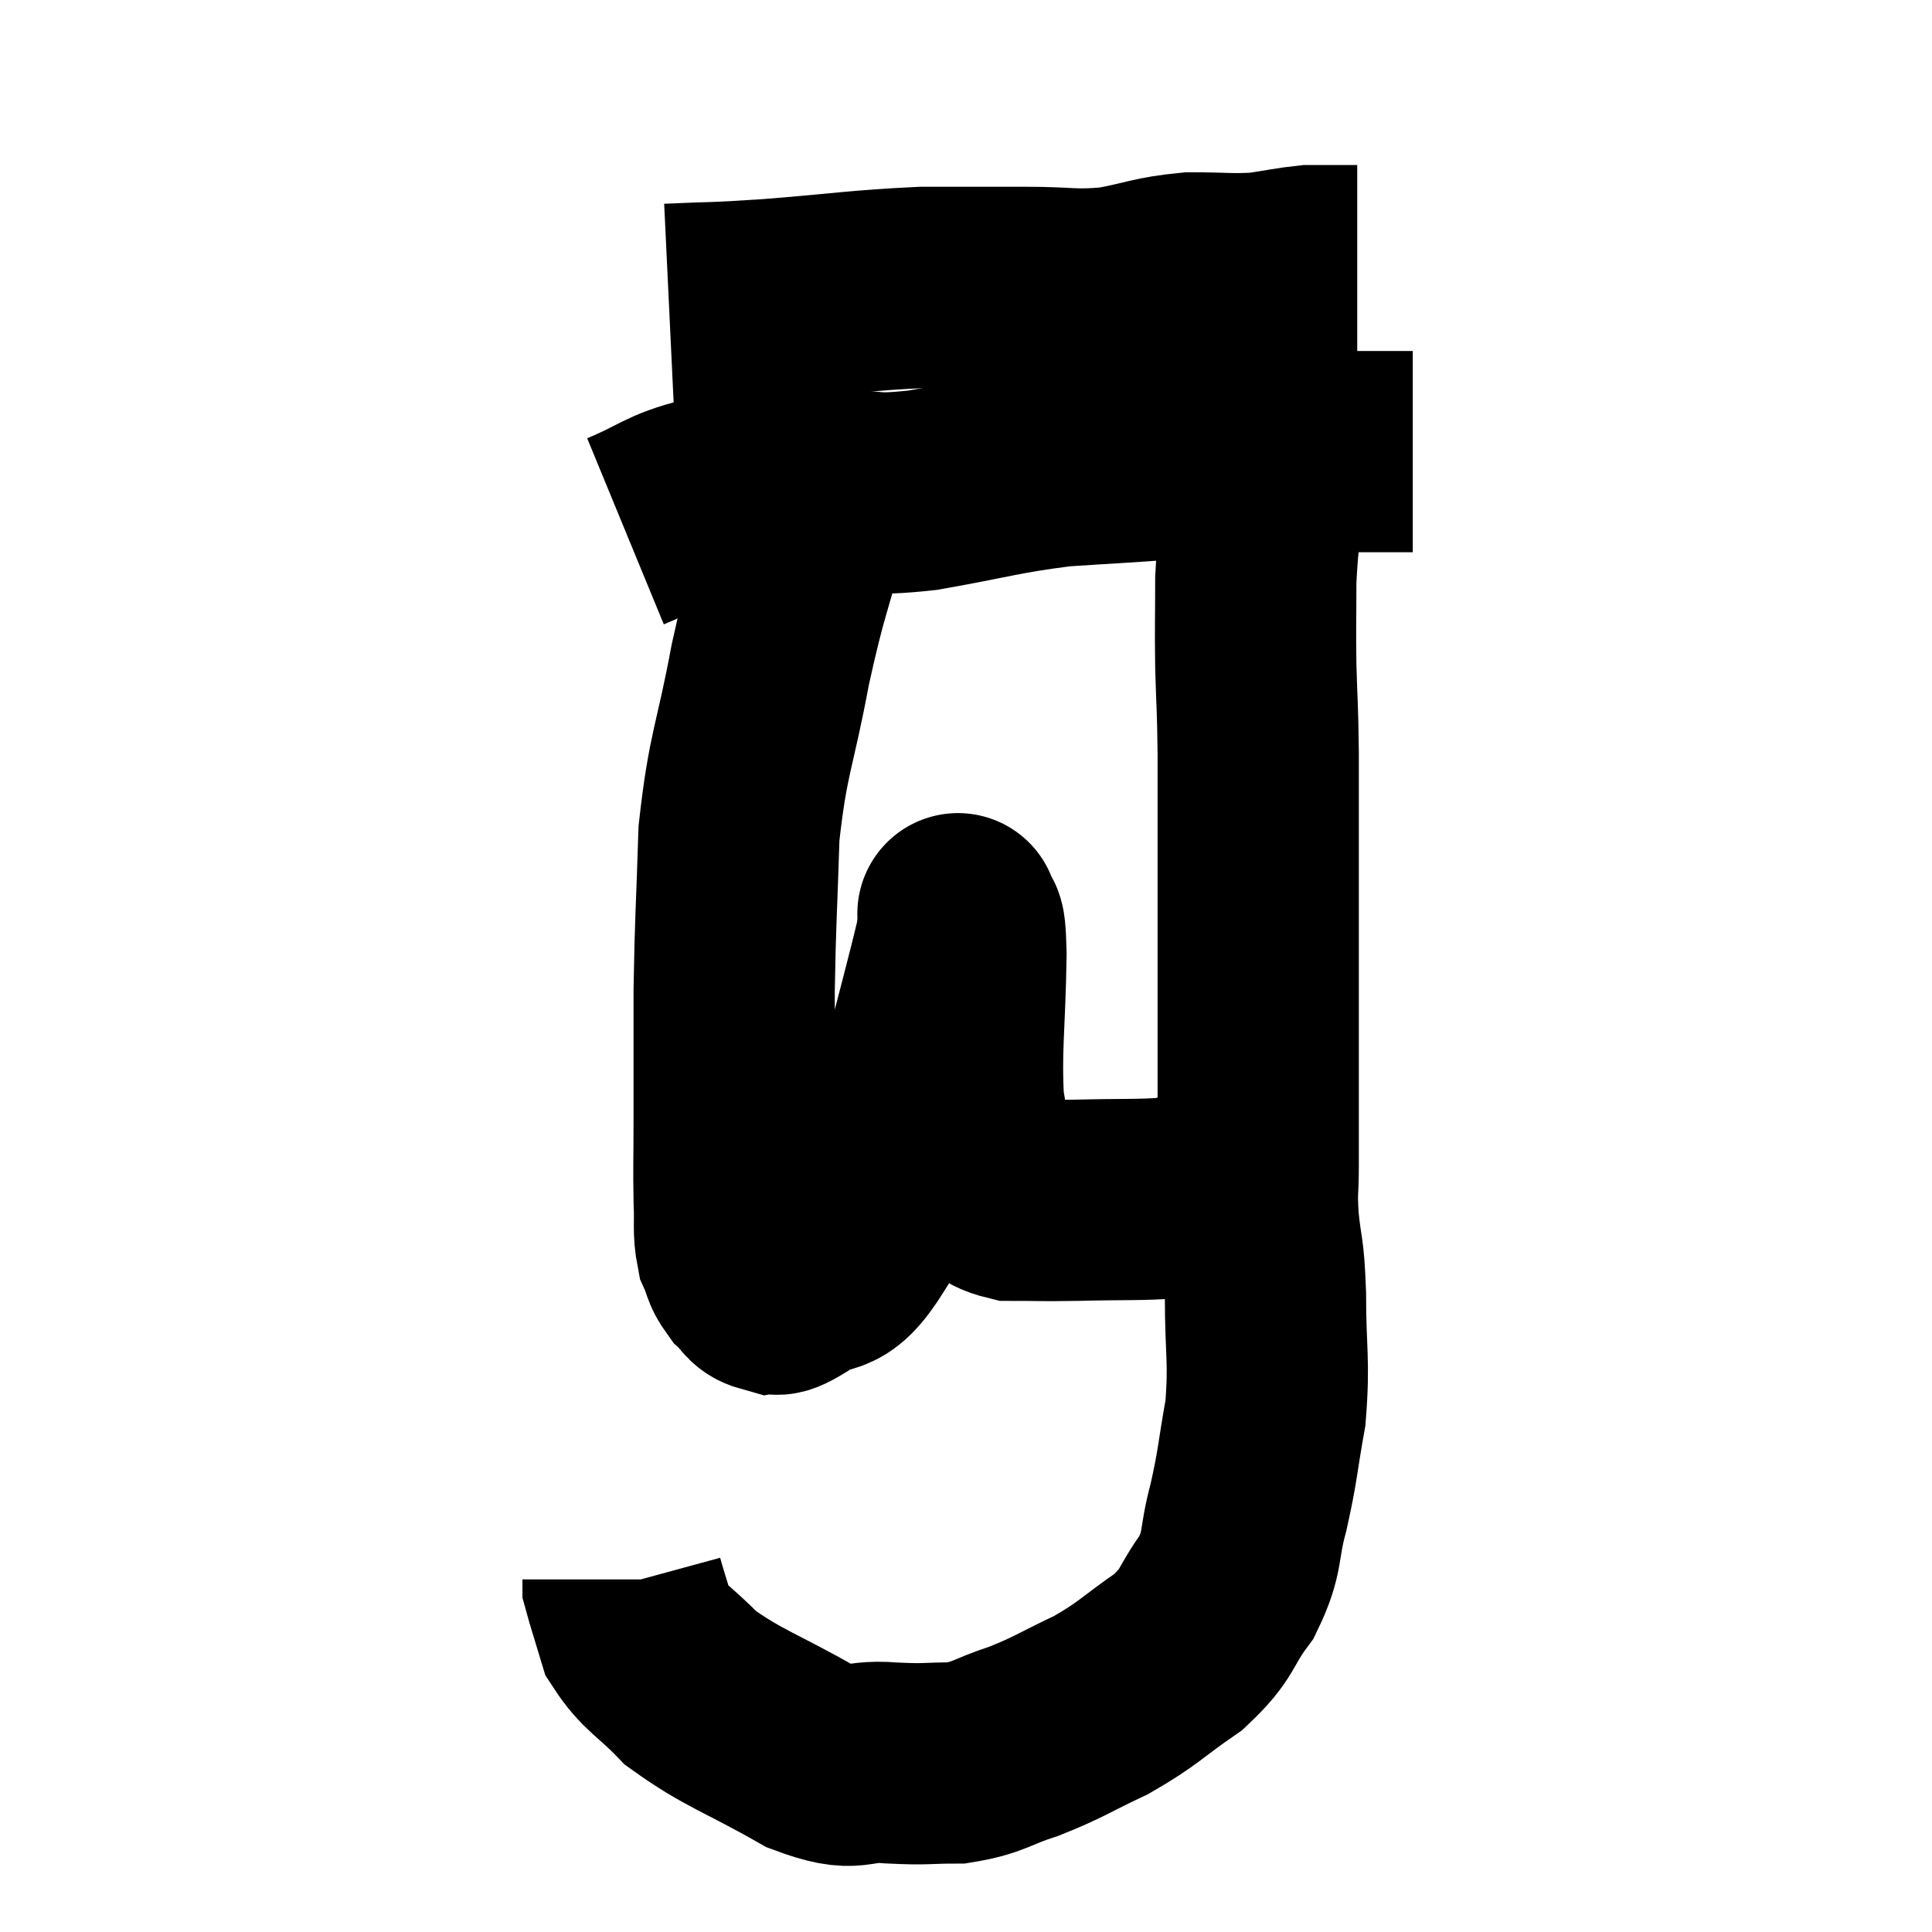 <svg width="48" height="48" viewBox="0 0 48 48" xmlns="http://www.w3.org/2000/svg"><path d="M 16.62 7.56 C 17.88 7.5, 17.565 7.545, 19.14 7.44 C 21.03 7.29, 21.33 7.215, 22.92 7.14 C 24.21 7.14, 24.315 7.14, 25.5 7.14 C 26.58 7.14, 26.64 7.23, 27.66 7.14 C 28.62 6.96, 28.665 6.87, 29.58 6.78 C 30.45 6.78, 30.585 6.825, 31.32 6.78 C 31.92 6.69, 32.1 6.645, 32.52 6.6 C 32.76 6.6, 32.775 6.6, 33 6.6 C 33.21 6.6, 33.24 6.6, 33.42 6.6 L 33.72 6.6" fill="none" stroke="black" stroke-width="5"></path><path d="M 15.54 13.2 C 16.56 12.78, 16.56 12.615, 17.58 12.36 C 18.6 12.27, 18.825 12.225, 19.62 12.18 C 20.19 12.18, 19.935 12.18, 20.76 12.18 C 21.84 12.18, 21.525 12.33, 22.92 12.18 C 24.63 11.88, 24.81 11.775, 26.34 11.58 C 27.69 11.49, 27.9 11.49, 29.04 11.4 C 29.97 11.31, 29.865 11.265, 30.9 11.22 C 32.04 11.22, 32.28 11.22, 33.18 11.22 C 33.84 11.22, 34.065 11.22, 34.5 11.22 C 34.71 11.22, 34.77 11.22, 34.92 11.22 C 35.01 11.22, 35.055 11.22, 35.1 11.22 L 35.1 11.22" fill="none" stroke="black" stroke-width="5"></path><path d="M 31.5 10.56 C 31.47 10.71, 31.455 10.53, 31.44 10.86 C 31.44 11.37, 31.5 10.995, 31.44 11.88 C 31.32 13.14, 31.26 13.23, 31.2 14.4 C 31.2 15.48, 31.185 15.48, 31.2 16.56 C 31.23 17.64, 31.245 17.46, 31.26 18.72 C 31.26 20.16, 31.26 20.415, 31.26 21.6 C 31.26 22.53, 31.26 22.305, 31.26 23.46 C 31.26 24.84, 31.26 24.84, 31.26 26.22 C 31.26 27.6, 31.26 27.96, 31.26 28.98 C 31.26 29.64, 31.215 29.505, 31.26 30.3 C 31.35 31.23, 31.395 30.96, 31.44 32.16 C 31.44 33.63, 31.545 33.78, 31.44 35.1 C 31.23 36.27, 31.26 36.36, 31.02 37.44 C 30.75 38.43, 30.915 38.52, 30.48 39.42 C 29.88 40.23, 30.06 40.305, 29.28 41.04 C 28.32 41.7, 28.32 41.805, 27.36 42.36 C 26.4 42.81, 26.34 42.9, 25.44 43.26 C 24.6 43.53, 24.585 43.665, 23.76 43.8 C 22.95 43.8, 23.055 43.845, 22.14 43.8 C 21.12 43.71, 21.345 44.085, 20.1 43.62 C 18.63 42.78, 18.225 42.705, 17.16 41.94 C 16.5 41.25, 16.26 41.205, 15.84 40.56 C 15.66 39.96, 15.57 39.69, 15.48 39.36 C 15.48 39.3, 15.48 39.27, 15.48 39.24 L 15.48 39.24" fill="none" stroke="black" stroke-width="5"></path><path d="M 20.1 12.84 C 19.62 14.67, 19.575 14.535, 19.14 16.5 C 18.75 18.6, 18.585 18.675, 18.36 20.7 C 18.3 22.65, 18.27 22.815, 18.24 24.6 C 18.24 26.22, 18.24 26.535, 18.24 27.84 C 18.24 28.83, 18.225 29.025, 18.24 29.82 C 18.27 30.42, 18.21 30.555, 18.3 31.02 C 18.45 31.35, 18.405 31.41, 18.6 31.68 C 18.84 31.89, 18.81 32.025, 19.08 32.1 C 19.38 32.04, 19.11 32.325, 19.68 31.98 C 20.52 31.35, 20.565 31.995, 21.36 30.72 C 22.11 28.8, 22.26 28.725, 22.86 26.88 C 23.31 25.11, 23.52 24.36, 23.76 23.34 C 23.79 23.07, 23.805 22.935, 23.82 22.8 C 23.82 22.8, 23.775 22.575, 23.82 22.8 C 23.91 23.25, 23.97 22.545, 24 23.7 C 23.97 25.56, 23.865 26.04, 23.94 27.42 C 24.12 28.32, 24 28.62, 24.3 29.22 C 24.72 29.52, 24.525 29.67, 25.14 29.82 C 25.95 29.82, 25.77 29.835, 26.76 29.82 C 27.93 29.79, 28.32 29.82, 29.1 29.76 C 29.49 29.67, 29.565 29.625, 29.88 29.58 C 30.12 29.58, 30.135 29.58, 30.36 29.58 C 30.57 29.58, 30.63 29.58, 30.78 29.58 C 30.87 29.58, 30.885 29.58, 30.96 29.58 L 31.08 29.58" fill="none" stroke="black" stroke-width="5"></path></svg>